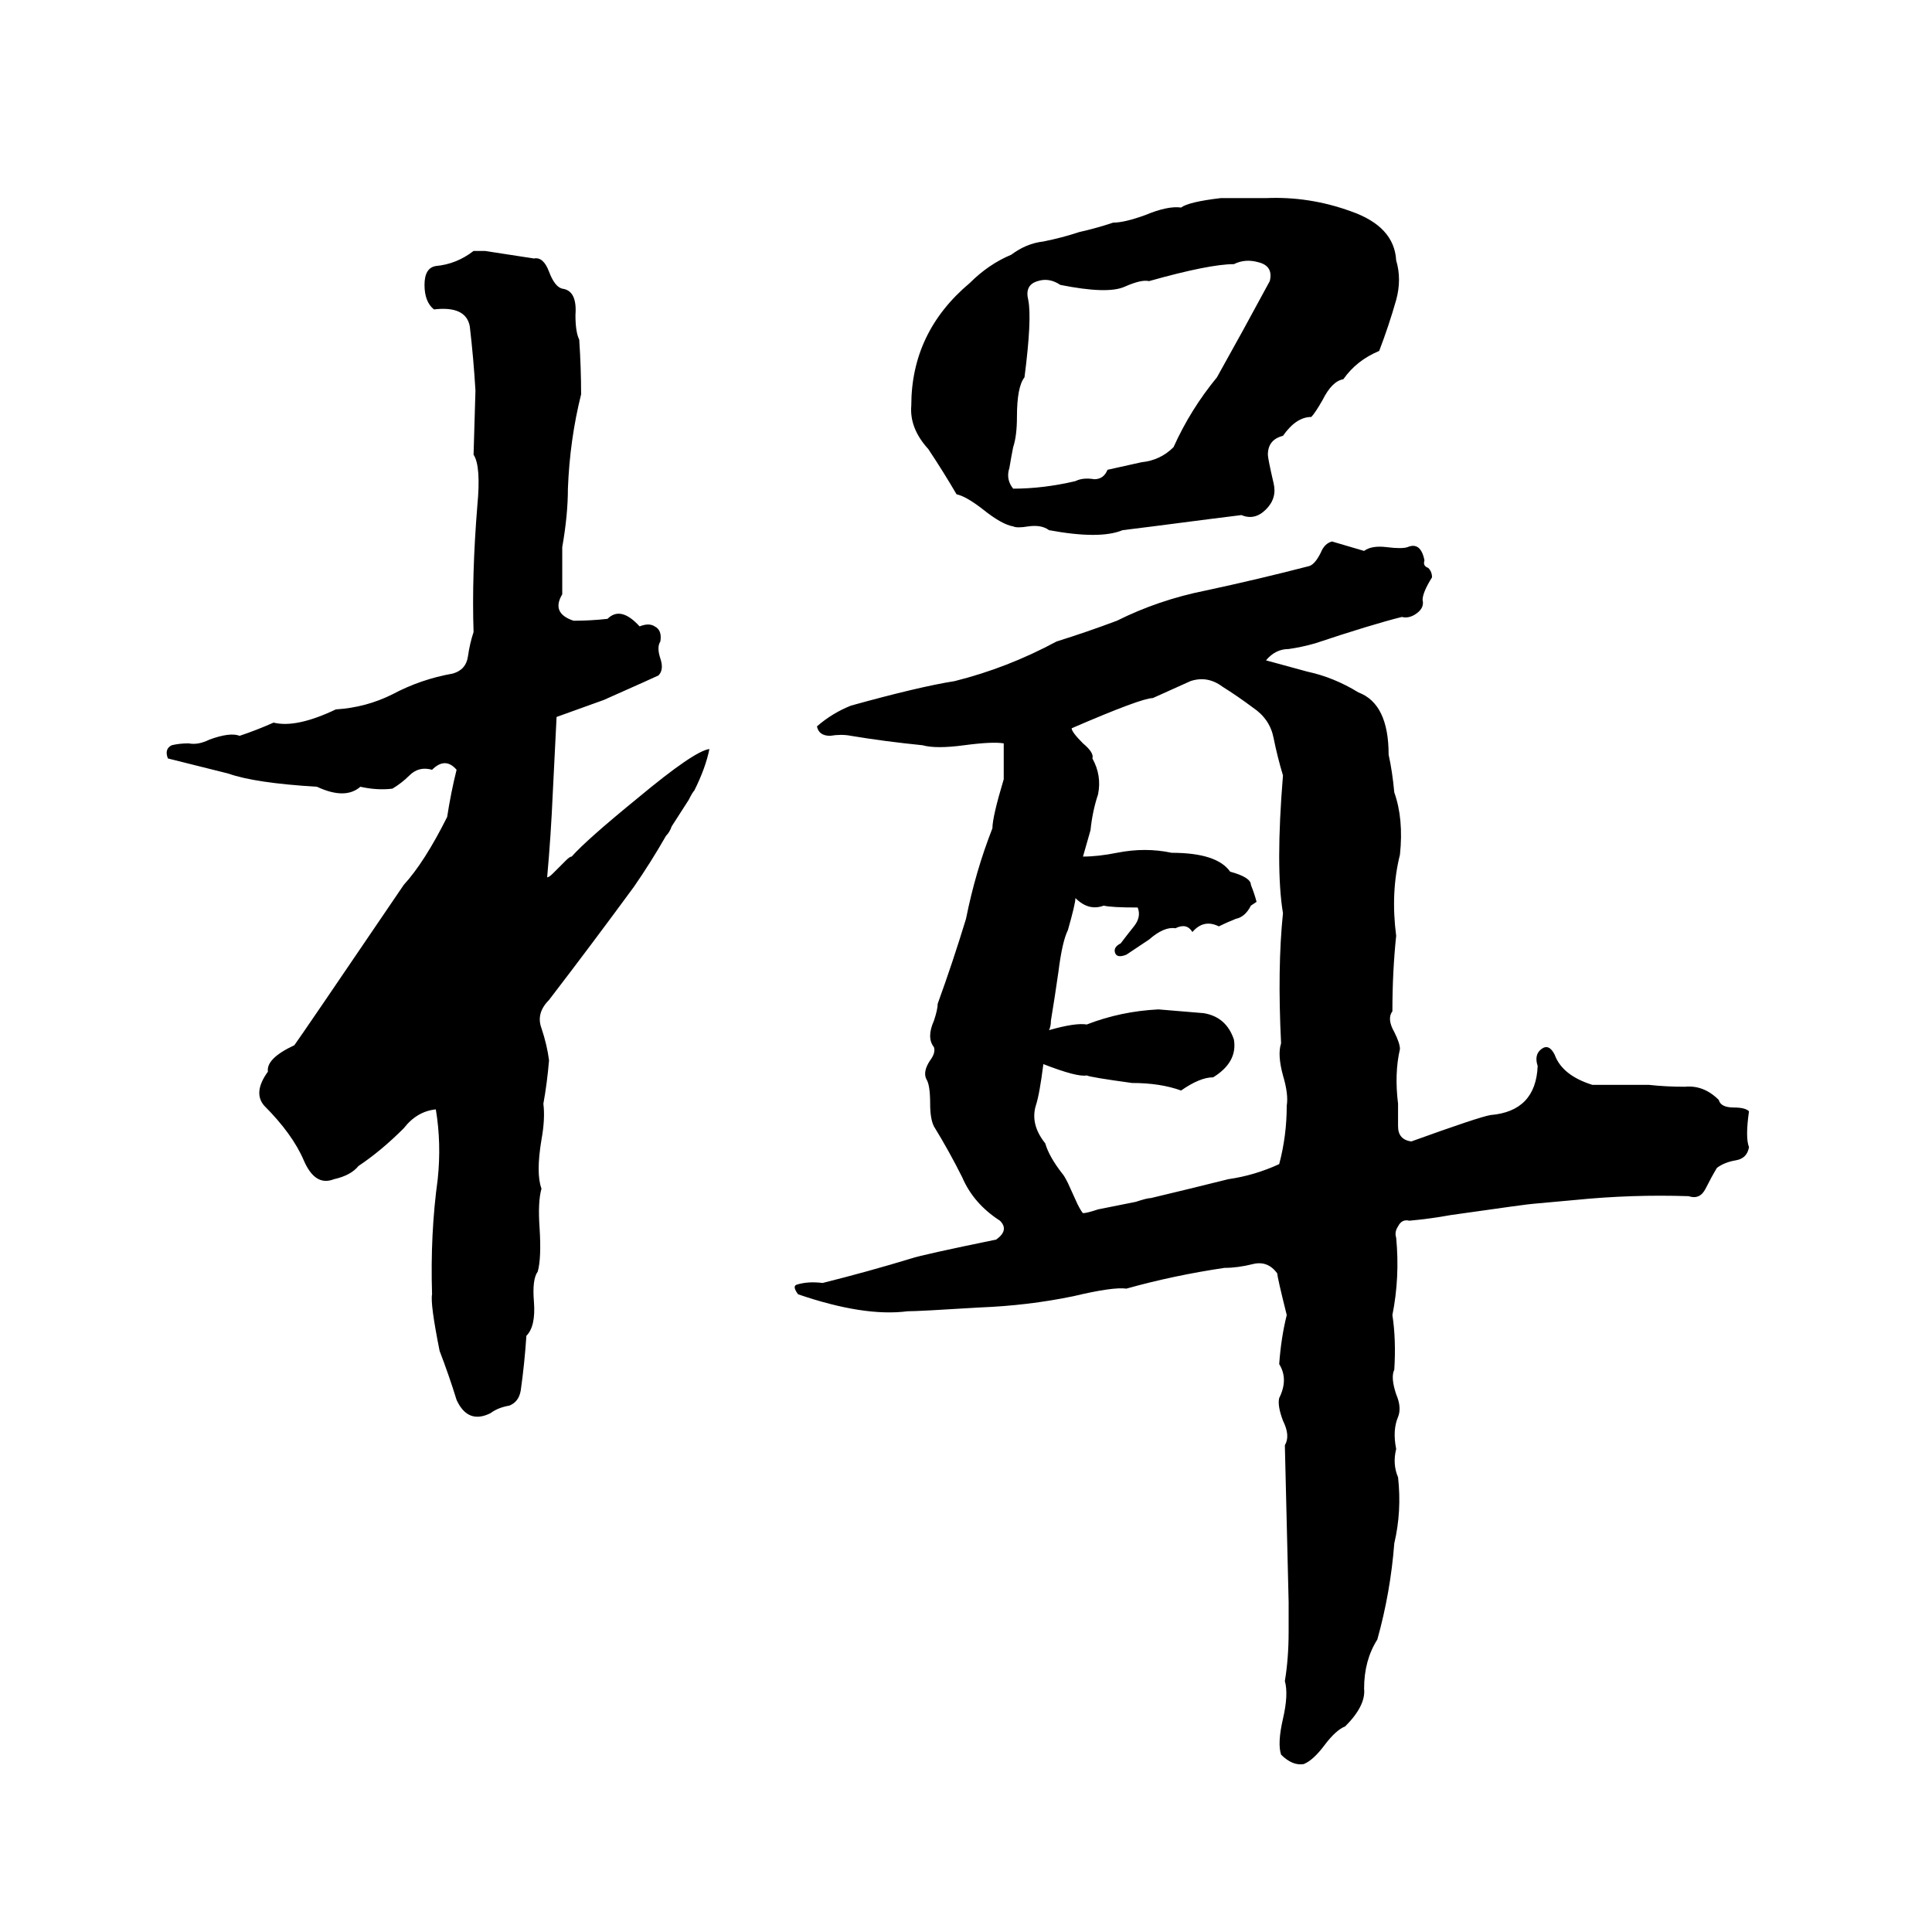 <svg xmlns="http://www.w3.org/2000/svg" viewBox="0 -800 1024 1024">
	<path fill="#000000" d="M647 -695H671Q694 -696 716 -688Q739 -680 740 -662Q743 -652 740 -641Q736 -627 731 -614Q719 -609 712 -599Q706 -598 701 -588Q697 -581 695 -579Q687 -579 680 -569Q672 -567 672 -559Q672 -557 675 -544Q677 -536 671 -530Q665 -524 658 -527Q650 -526 642 -525L611 -521Q603 -520 595 -519Q583 -514 556 -519Q552 -522 545 -521Q539 -520 537 -521Q531 -522 521 -530Q512 -537 507 -538Q500 -550 492 -562Q482 -573 483 -585Q483 -624 514 -650Q524 -660 536 -665Q544 -671 553 -672Q563 -674 572 -677Q581 -679 590 -682Q596 -682 607 -686Q619 -691 626 -690Q630 -693 647 -695ZM251 -667H257Q270 -665 283 -663Q288 -664 291 -656Q294 -648 298 -647Q306 -646 305 -633Q305 -624 307 -620Q308 -605 308 -591Q302 -567 301 -541Q301 -527 298 -510Q298 -497 298 -485Q292 -475 304 -471Q313 -471 322 -472Q329 -479 339 -468Q344 -470 347 -468Q351 -466 350 -460Q348 -457 350 -451Q352 -445 349 -442Q347 -441 320 -429L295 -420Q294 -400 293 -380Q292 -357 290 -335Q291 -335 293 -337L300 -344Q302 -346 303 -346Q311 -355 338 -377Q368 -402 376 -403Q374 -393 368 -381Q367 -380 365 -376L356 -362Q355 -359 353 -357Q345 -343 336 -330Q314 -300 291 -270Q284 -263 287 -255Q290 -246 291 -238Q290 -226 288 -215Q289 -207 287 -196Q284 -178 287 -170Q285 -163 286 -149Q287 -133 285 -126Q282 -122 283 -110Q284 -97 279 -92Q278 -77 276 -63Q275 -57 270 -55Q264 -54 260 -51Q248 -45 242 -58Q238 -71 233 -84Q228 -109 229 -114Q228 -146 232 -175Q234 -194 231 -212Q221 -211 214 -202Q202 -190 190 -182Q186 -177 177 -175Q167 -171 161 -185Q155 -199 140 -214Q134 -221 142 -232Q141 -239 156 -246Q159 -250 214 -331Q225 -343 237 -367Q239 -380 242 -392Q236 -399 229 -392Q222 -394 217 -389Q213 -385 208 -382Q200 -381 191 -383Q183 -376 168 -383Q135 -385 121 -390Q105 -394 89 -398Q87 -403 91 -405Q95 -406 100 -406Q105 -405 111 -408Q122 -412 127 -410Q136 -413 145 -417Q157 -414 178 -424Q194 -425 208 -432Q223 -440 240 -443Q247 -445 248 -452Q249 -459 251 -465Q250 -495 253 -532Q255 -553 251 -559L252 -593Q251 -610 249 -627Q247 -638 230 -636Q225 -640 225 -649Q225 -658 231 -659Q242 -660 251 -667ZM654 -660Q641 -660 609 -651Q605 -652 596 -648Q587 -644 562 -649Q556 -653 550 -651Q543 -649 545 -641Q547 -631 543 -600Q539 -595 539 -579Q539 -569 537 -563Q536 -558 535 -552Q533 -546 537 -541Q553 -541 570 -545Q574 -547 580 -546Q585 -546 587 -551Q596 -553 605 -555Q615 -556 622 -563Q631 -583 645 -600Q659 -625 673 -651Q675 -659 667 -661Q660 -663 654 -660ZM706 -513L723 -508Q727 -511 735 -510Q743 -509 746 -510Q753 -513 755 -503Q754 -500 757 -499Q759 -497 759 -494Q754 -486 754 -482Q755 -478 751 -475Q747 -472 743 -473Q727 -469 697 -459Q690 -457 683 -456Q676 -456 671 -450Q682 -447 693 -444Q707 -441 720 -433Q736 -427 736 -400Q738 -391 739 -380Q744 -366 742 -347Q737 -327 740 -304Q738 -285 738 -264Q735 -260 739 -253Q742 -247 742 -244Q739 -231 741 -215Q741 -209 741 -203Q741 -196 748 -195Q784 -208 790 -209Q814 -211 815 -235Q813 -241 817 -244Q821 -247 824 -241Q828 -230 844 -225Q848 -225 852 -225H867Q871 -225 874 -225Q883 -224 893 -224Q903 -225 911 -217Q912 -213 919 -213Q925 -213 927 -211Q925 -197 927 -192Q926 -186 920 -185Q914 -184 910 -181Q907 -176 904 -170Q901 -164 895 -166Q865 -167 835 -164Q824 -163 813 -162Q811 -162 769 -156Q758 -154 747 -153Q743 -154 741 -150Q739 -147 740 -144Q742 -123 738 -103Q740 -90 739 -74Q737 -70 740 -61Q743 -54 741 -49Q738 -42 740 -32Q738 -24 741 -17Q743 1 739 18Q737 44 730 69Q723 80 723 95Q724 104 713 115Q708 117 702 125Q696 133 691 135Q685 136 679 130Q677 124 680 111Q683 98 681 91Q683 79 683 65Q683 57 683 49Q682 8 681 -34Q684 -39 680 -47Q677 -55 678 -59Q683 -69 678 -77Q679 -91 682 -103Q677 -123 677 -125Q672 -132 664 -130Q656 -128 649 -128Q622 -124 597 -117Q590 -118 569 -113Q545 -108 519 -107Q487 -105 481 -105Q458 -102 423 -114Q420 -118 422 -119Q428 -121 436 -120Q460 -126 483 -133Q489 -135 528 -143Q535 -148 530 -153Q516 -162 510 -176Q503 -190 495 -203Q493 -207 493 -215Q493 -225 491 -228Q489 -232 493 -238Q496 -242 495 -245Q491 -250 495 -259Q497 -265 497 -268Q505 -290 512 -313Q517 -338 526 -361Q526 -367 532 -387Q532 -396 532 -406Q526 -407 511 -405Q496 -403 489 -405Q469 -407 451 -410Q446 -411 440 -410Q434 -410 433 -415Q441 -422 451 -426Q487 -436 506 -439Q534 -446 560 -460Q576 -465 592 -471Q614 -482 639 -487Q667 -493 694 -500Q697 -501 700 -507Q702 -512 706 -513ZM561 -285Q559 -271 557 -259Q557 -256 556 -254Q570 -258 576 -257Q594 -264 614 -265Q626 -264 638 -263Q650 -261 654 -249Q656 -237 643 -229Q636 -229 626 -222Q615 -226 600 -226Q578 -229 576 -230Q571 -229 553 -236Q551 -220 549 -214Q546 -204 554 -194Q556 -187 563 -178Q564 -177 566 -173L571 -162Q573 -158 574 -157Q576 -157 582 -159L602 -163Q608 -165 610 -165Q631 -170 651 -175Q665 -177 678 -183Q682 -198 682 -214Q683 -220 680 -230Q677 -241 679 -247Q677 -287 680 -316Q676 -340 680 -389Q677 -399 675 -409Q673 -419 664 -425Q656 -431 648 -436Q640 -442 631 -439L611 -430Q605 -430 568 -414Q568 -412 574 -406Q580 -401 579 -398Q584 -389 582 -379Q579 -370 578 -360L574 -346Q582 -346 592 -348Q607 -351 621 -348Q645 -348 652 -338Q663 -335 663 -331Q665 -326 666 -322L663 -320Q660 -314 655 -313Q650 -311 646 -309Q638 -313 632 -306Q629 -311 623 -308Q617 -309 609 -302Q603 -298 597 -294Q592 -292 591 -295Q590 -298 594 -300Q597 -304 601 -309Q605 -314 603 -319Q589 -319 585 -320Q577 -317 570 -324Q570 -321 566 -307Q563 -301 561 -285Z"/>
</svg>